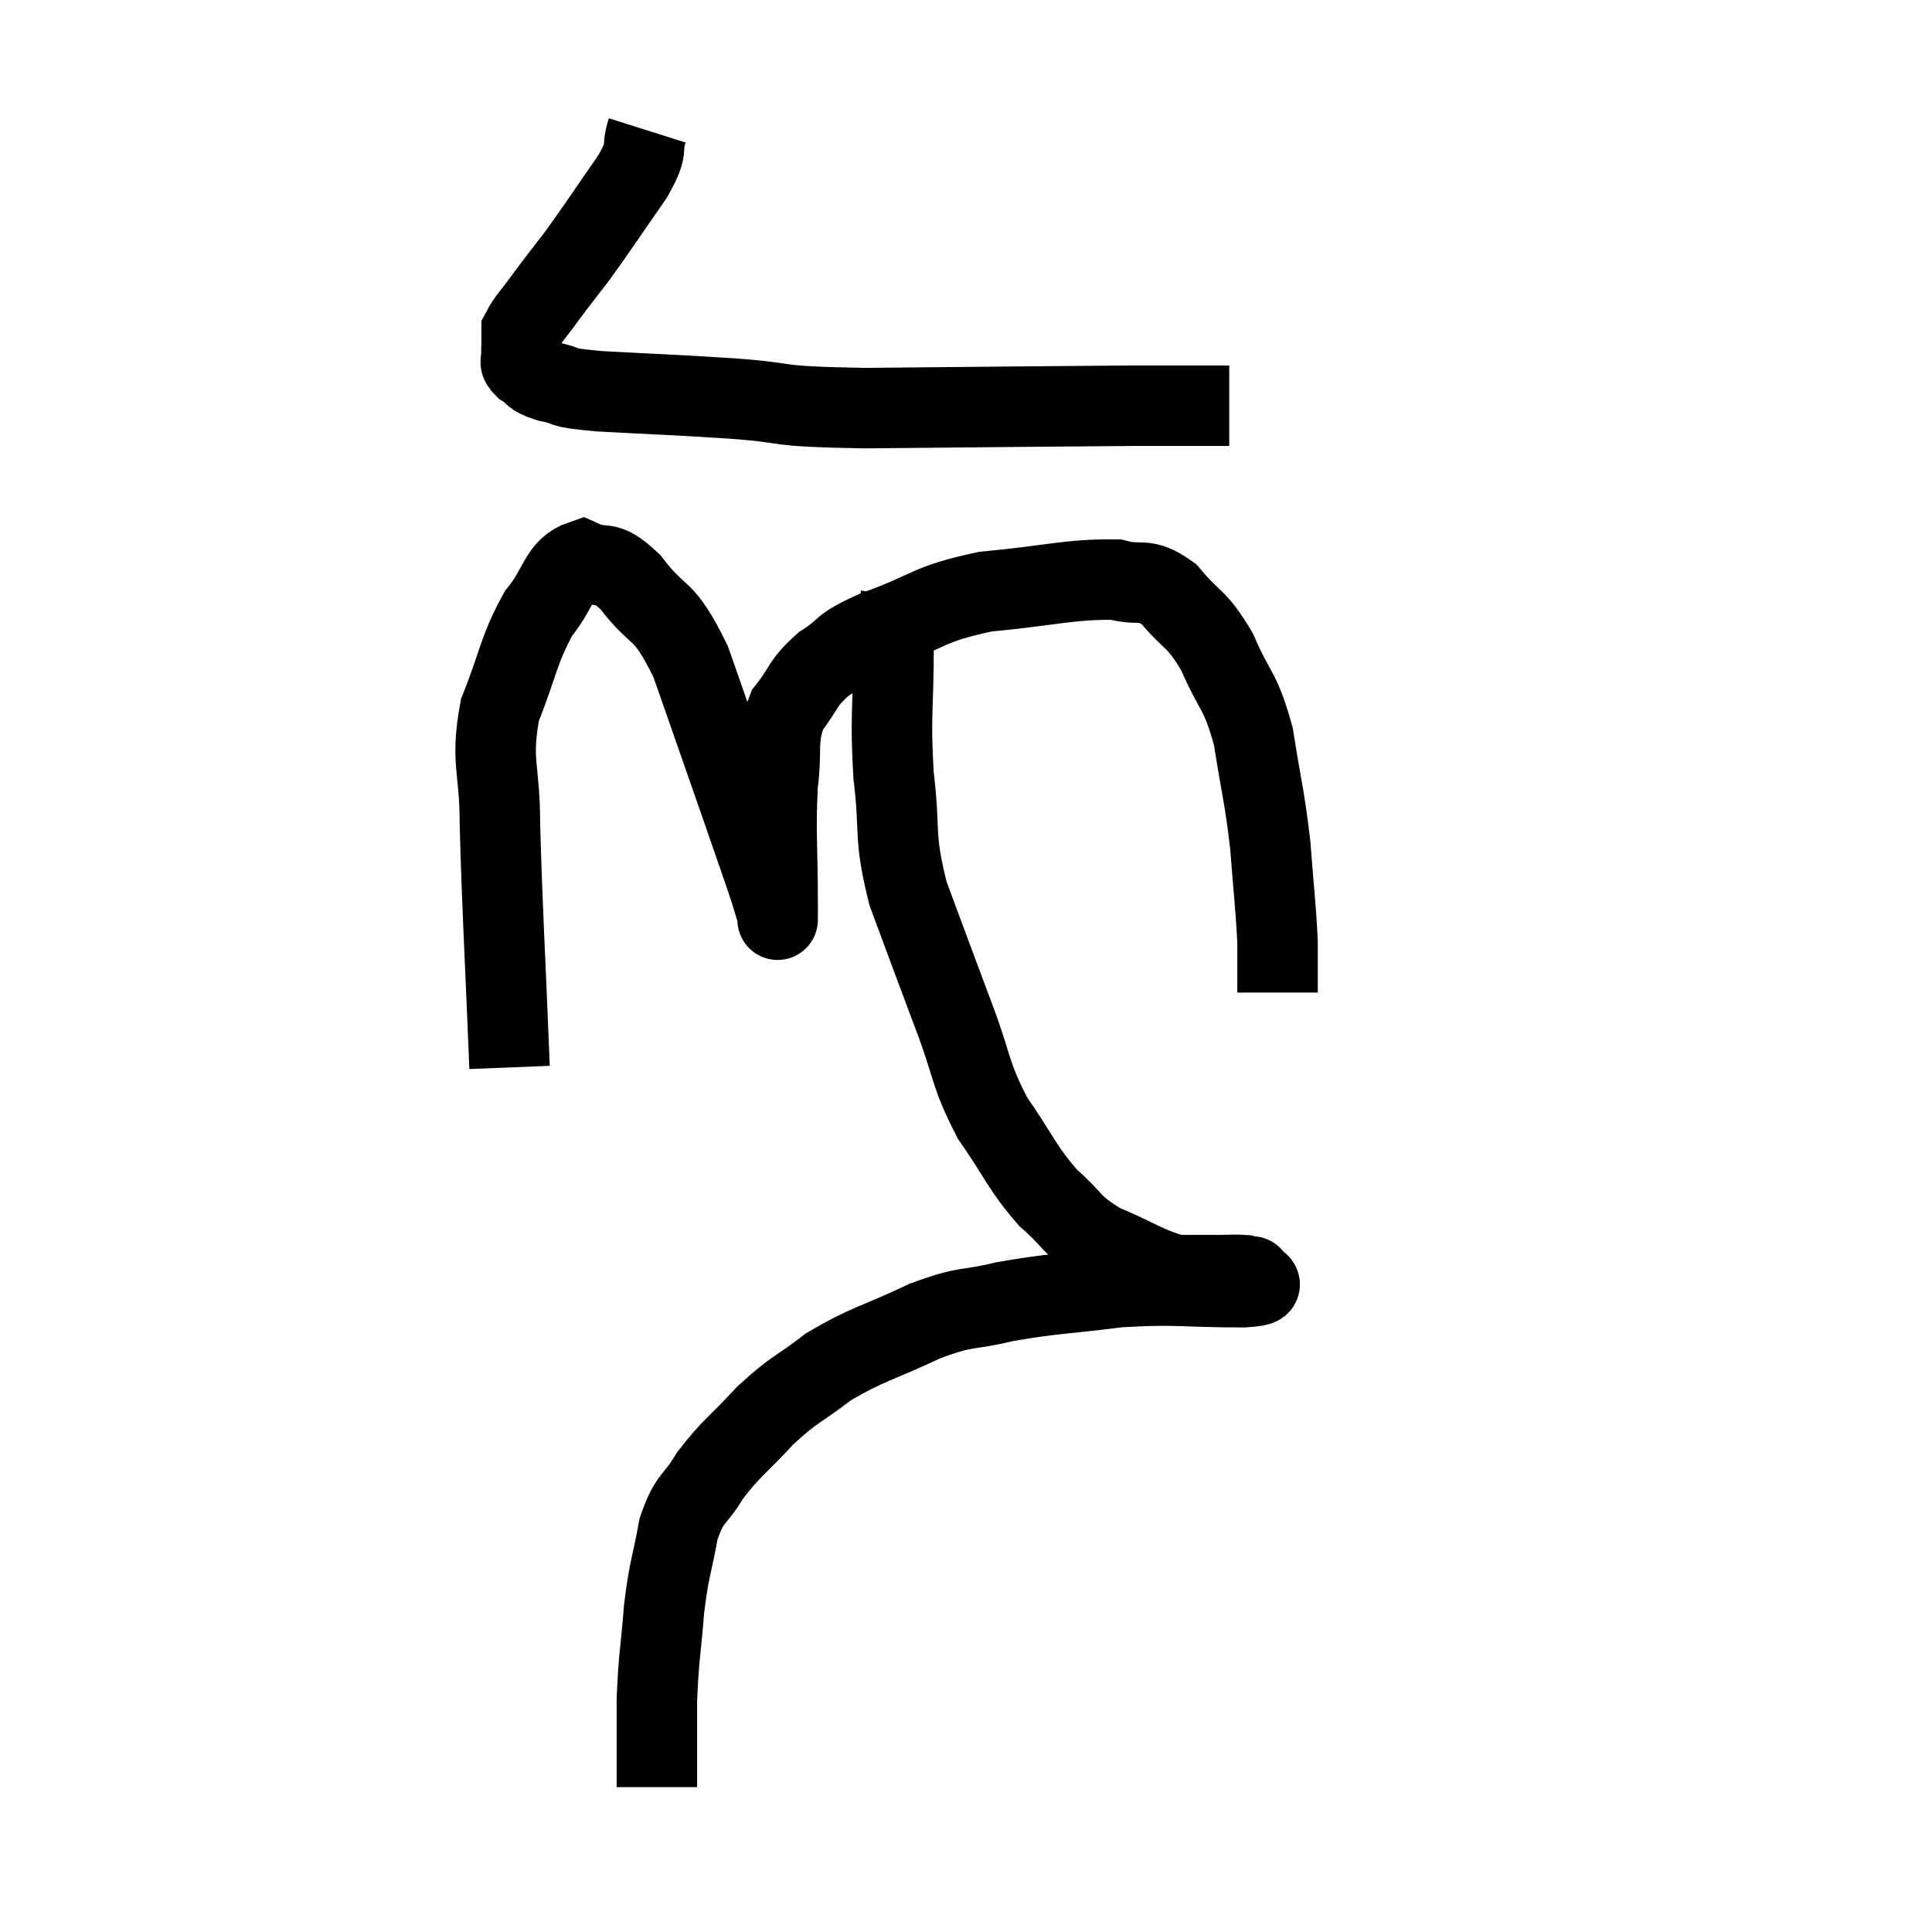 <svg width="48" height="48" viewBox="0 0 48 48" xmlns="http://www.w3.org/2000/svg"><path d="M 16.08 3.24 C 15.9 3.81, 16.155 3.6, 15.72 4.38 C 15.03 5.37, 14.88 5.61, 14.34 6.36 C 13.95 6.87, 13.905 6.915, 13.56 7.38 C 13.26 7.8, 13.11 7.935, 12.96 8.22 C 12.96 8.37, 12.96 8.37, 12.96 8.52 C 12.96 8.67, 12.945 8.67, 12.96 8.82 C 12.99 8.97, 12.855 8.955, 13.02 9.12 C 13.32 9.3, 13.155 9.33, 13.62 9.48 C 14.25 9.6, 13.74 9.615, 14.88 9.72 C 16.53 9.81, 16.53 9.795, 18.18 9.9 C 19.83 10.02, 18.99 10.095, 21.48 10.14 C 24.81 10.11, 25.905 10.095, 28.14 10.08 C 29.28 10.08, 29.82 10.08, 30.42 10.08 C 30.48 10.08, 30.51 10.08, 30.54 10.08 L 30.54 10.08" fill="none" stroke="black" stroke-width="2"></path><path d="M 12.66 26.52 C 12.54 23.49, 12.48 22.68, 12.42 20.46 C 12.42 19.05, 12.18 18.945, 12.42 17.64 C 12.9 16.44, 12.87 16.17, 13.38 15.24 C 13.92 14.58, 13.89 14.115, 14.46 13.92 C 15.06 14.19, 14.985 13.83, 15.66 14.46 C 16.41 15.45, 16.455 15, 17.16 16.44 C 17.82 18.33, 17.985 18.795, 18.48 20.22 C 18.81 21.18, 18.93 21.51, 19.14 22.14 C 19.23 22.44, 19.275 22.59, 19.32 22.74 C 19.32 22.74, 19.32 22.815, 19.32 22.74 C 19.32 22.59, 19.32 23.25, 19.32 22.44 C 19.32 20.97, 19.26 20.7, 19.32 19.5 C 19.44 18.57, 19.275 18.39, 19.56 17.64 C 20.01 17.07, 19.905 16.995, 20.46 16.5 C 21.12 16.08, 20.775 16.11, 21.78 15.66 C 23.13 15.18, 22.995 15.015, 24.48 14.7 C 26.1 14.55, 26.58 14.385, 27.72 14.4 C 28.38 14.58, 28.41 14.31, 29.04 14.76 C 29.64 15.48, 29.715 15.315, 30.24 16.2 C 30.69 17.25, 30.81 17.1, 31.14 18.3 C 31.35 19.65, 31.41 19.725, 31.56 21 C 31.65 22.2, 31.695 22.485, 31.74 23.4 C 31.74 24.03, 31.74 24.345, 31.74 24.66 L 31.74 24.66" fill="none" stroke="black" stroke-width="2"></path><path d="M 22.38 14.82 C 22.29 15.42, 22.245 14.91, 22.2 16.02 C 22.2 17.64, 22.11 17.715, 22.2 19.26 C 22.38 20.73, 22.185 20.7, 22.56 22.2 C 23.13 23.73, 23.175 23.865, 23.7 25.26 C 24.18 26.52, 24.075 26.655, 24.66 27.78 C 25.35 28.77, 25.365 28.98, 26.04 29.76 C 26.7 30.33, 26.565 30.42, 27.36 30.9 C 28.29 31.29, 28.485 31.485, 29.22 31.68 C 29.76 31.68, 29.88 31.68, 30.3 31.68 C 30.6 31.68, 30.705 31.665, 30.9 31.68 C 30.99 31.71, 31.035 31.725, 31.08 31.74 C 31.08 31.74, 31.08 31.74, 31.08 31.74 C 31.08 31.74, 31.125 31.68, 31.08 31.74 C 30.99 31.86, 31.725 31.92, 30.9 31.98 C 29.34 31.98, 29.265 31.89, 27.78 31.98 C 26.37 32.16, 26.16 32.13, 24.96 32.34 C 23.97 32.58, 24.075 32.415, 22.98 32.82 C 21.78 33.39, 21.57 33.375, 20.58 33.96 C 19.8 34.56, 19.755 34.485, 19.02 35.16 C 18.33 35.91, 18.18 35.955, 17.64 36.66 C 17.25 37.32, 17.145 37.155, 16.86 37.98 C 16.68 38.97, 16.635 38.895, 16.5 39.96 C 16.41 41.1, 16.365 41.13, 16.32 42.24 C 16.32 43.32, 16.32 43.86, 16.32 44.4 L 16.32 44.4" fill="none" stroke="black" stroke-width="2"></path></svg>